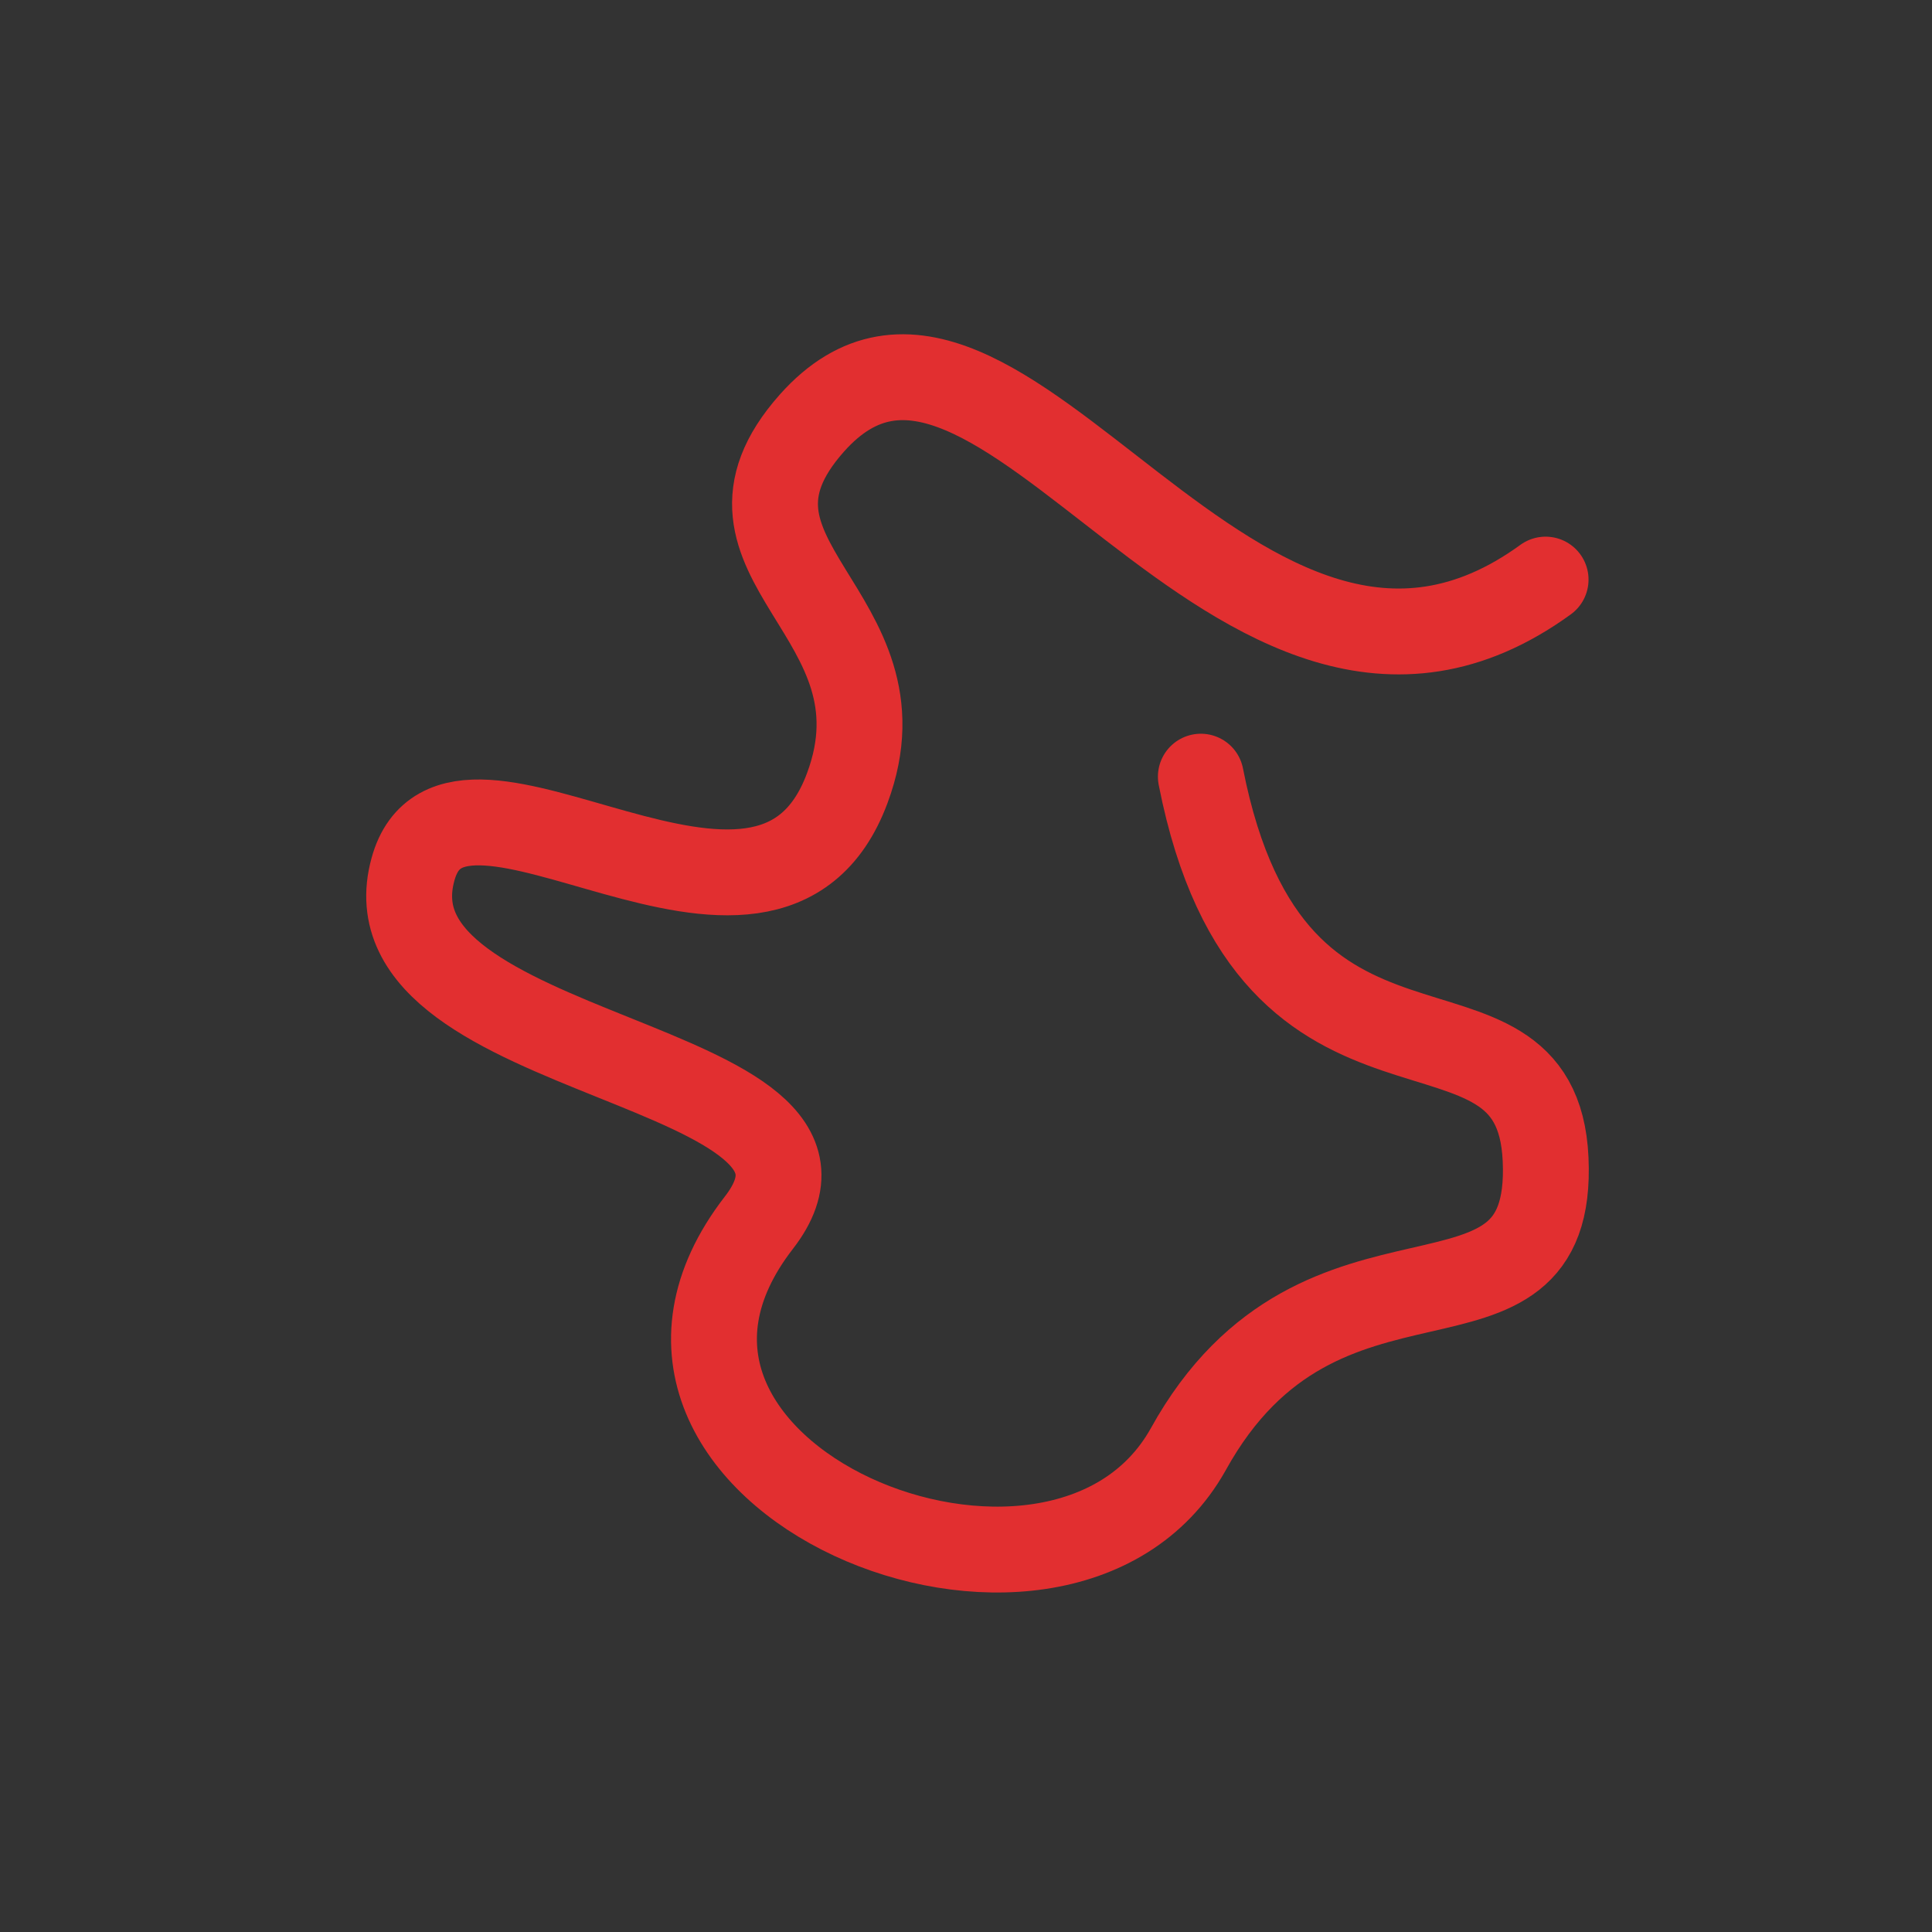<svg id="Icon" xmlns="http://www.w3.org/2000/svg" viewBox="0 0 90 90"><defs><style>.cls-1{fill:#333;}.cls-2{fill:none;stroke:#e22f30;stroke-linecap:round;stroke-linejoin:round;stroke-width:4px;}</style></defs><rect id="Background" class="cls-1" width="90" height="90"/><path class="cls-2" d="M72,27C57.59,37.47,46.52,9.93,37.82,19.71c-5.64,6.35,4.68,8.86,1.65,17-3.74,10.1-18.28-3.32-20.23,3.78-2.5,9,22,8.88,16.11,16.47-9.08,11.73,14,21.28,20,10.56C61.56,56.27,72.43,63.47,72,54c-.41-9.1-12.76-1-16.06-17.82"/></svg>